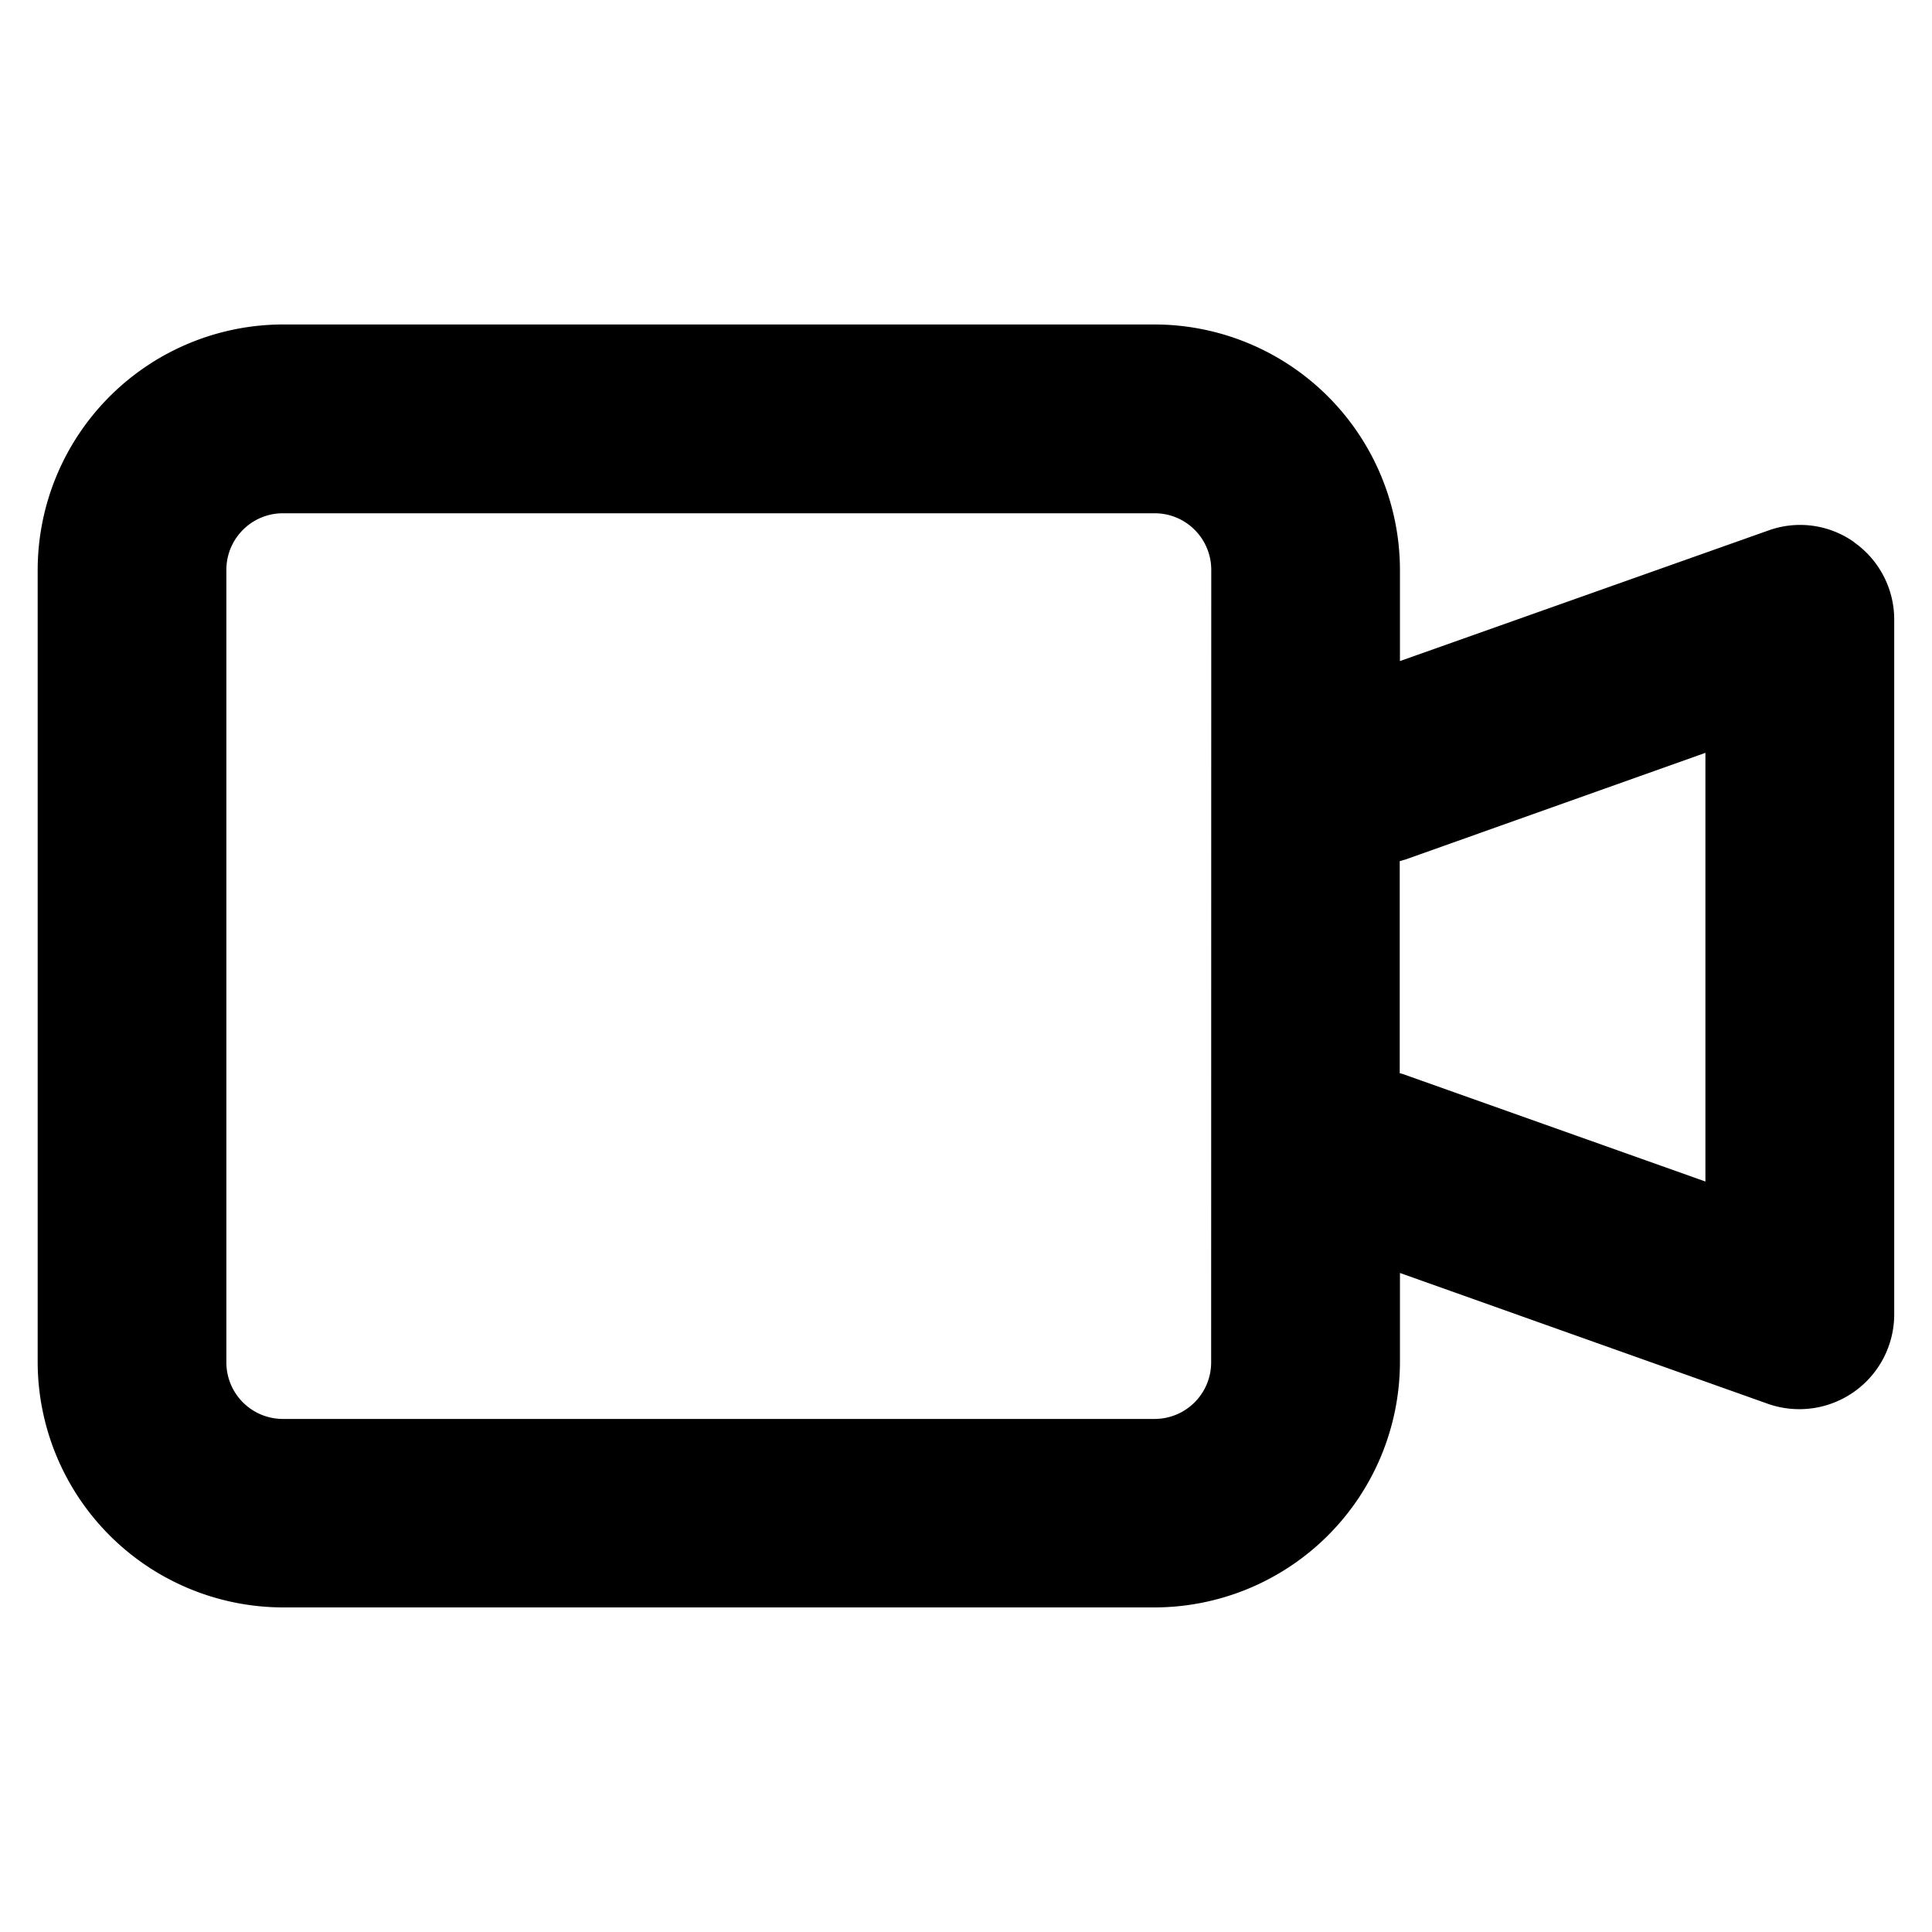 <svg xmlns="http://www.w3.org/2000/svg" viewBox="0 0 18 12" width="16" height="16" aria-hidden="true"><path d="M17.276 2.052a.87.87 0 0 0-.802-.109l-3.431 1.216v-.85A2.29 2.29 0 0 0 10.758.023H2.636A2.29 2.29 0 0 0 .351 2.31V9.69a2.29 2.29 0 0 0 2.285 2.286h8.122a2.29 2.29 0 0 0 2.285-2.286v-.83l3.431 1.22a.884.884 0 0 0 1.174-.83V2.774a.88.88 0 0 0-.373-.721m-5.991 7.64a.527.527 0 0 1-.527.527H2.636a.527.527 0 0 1-.527-.528V2.31c0-.292.236-.528.527-.528h8.122c.291 0 .527.236.527.528zm4.605-1.685-2.798-.994a.3.3 0 0 0-.05-.015V5.023c.018-.004.032-.01.05-.014l2.798-.995z"></path></svg>